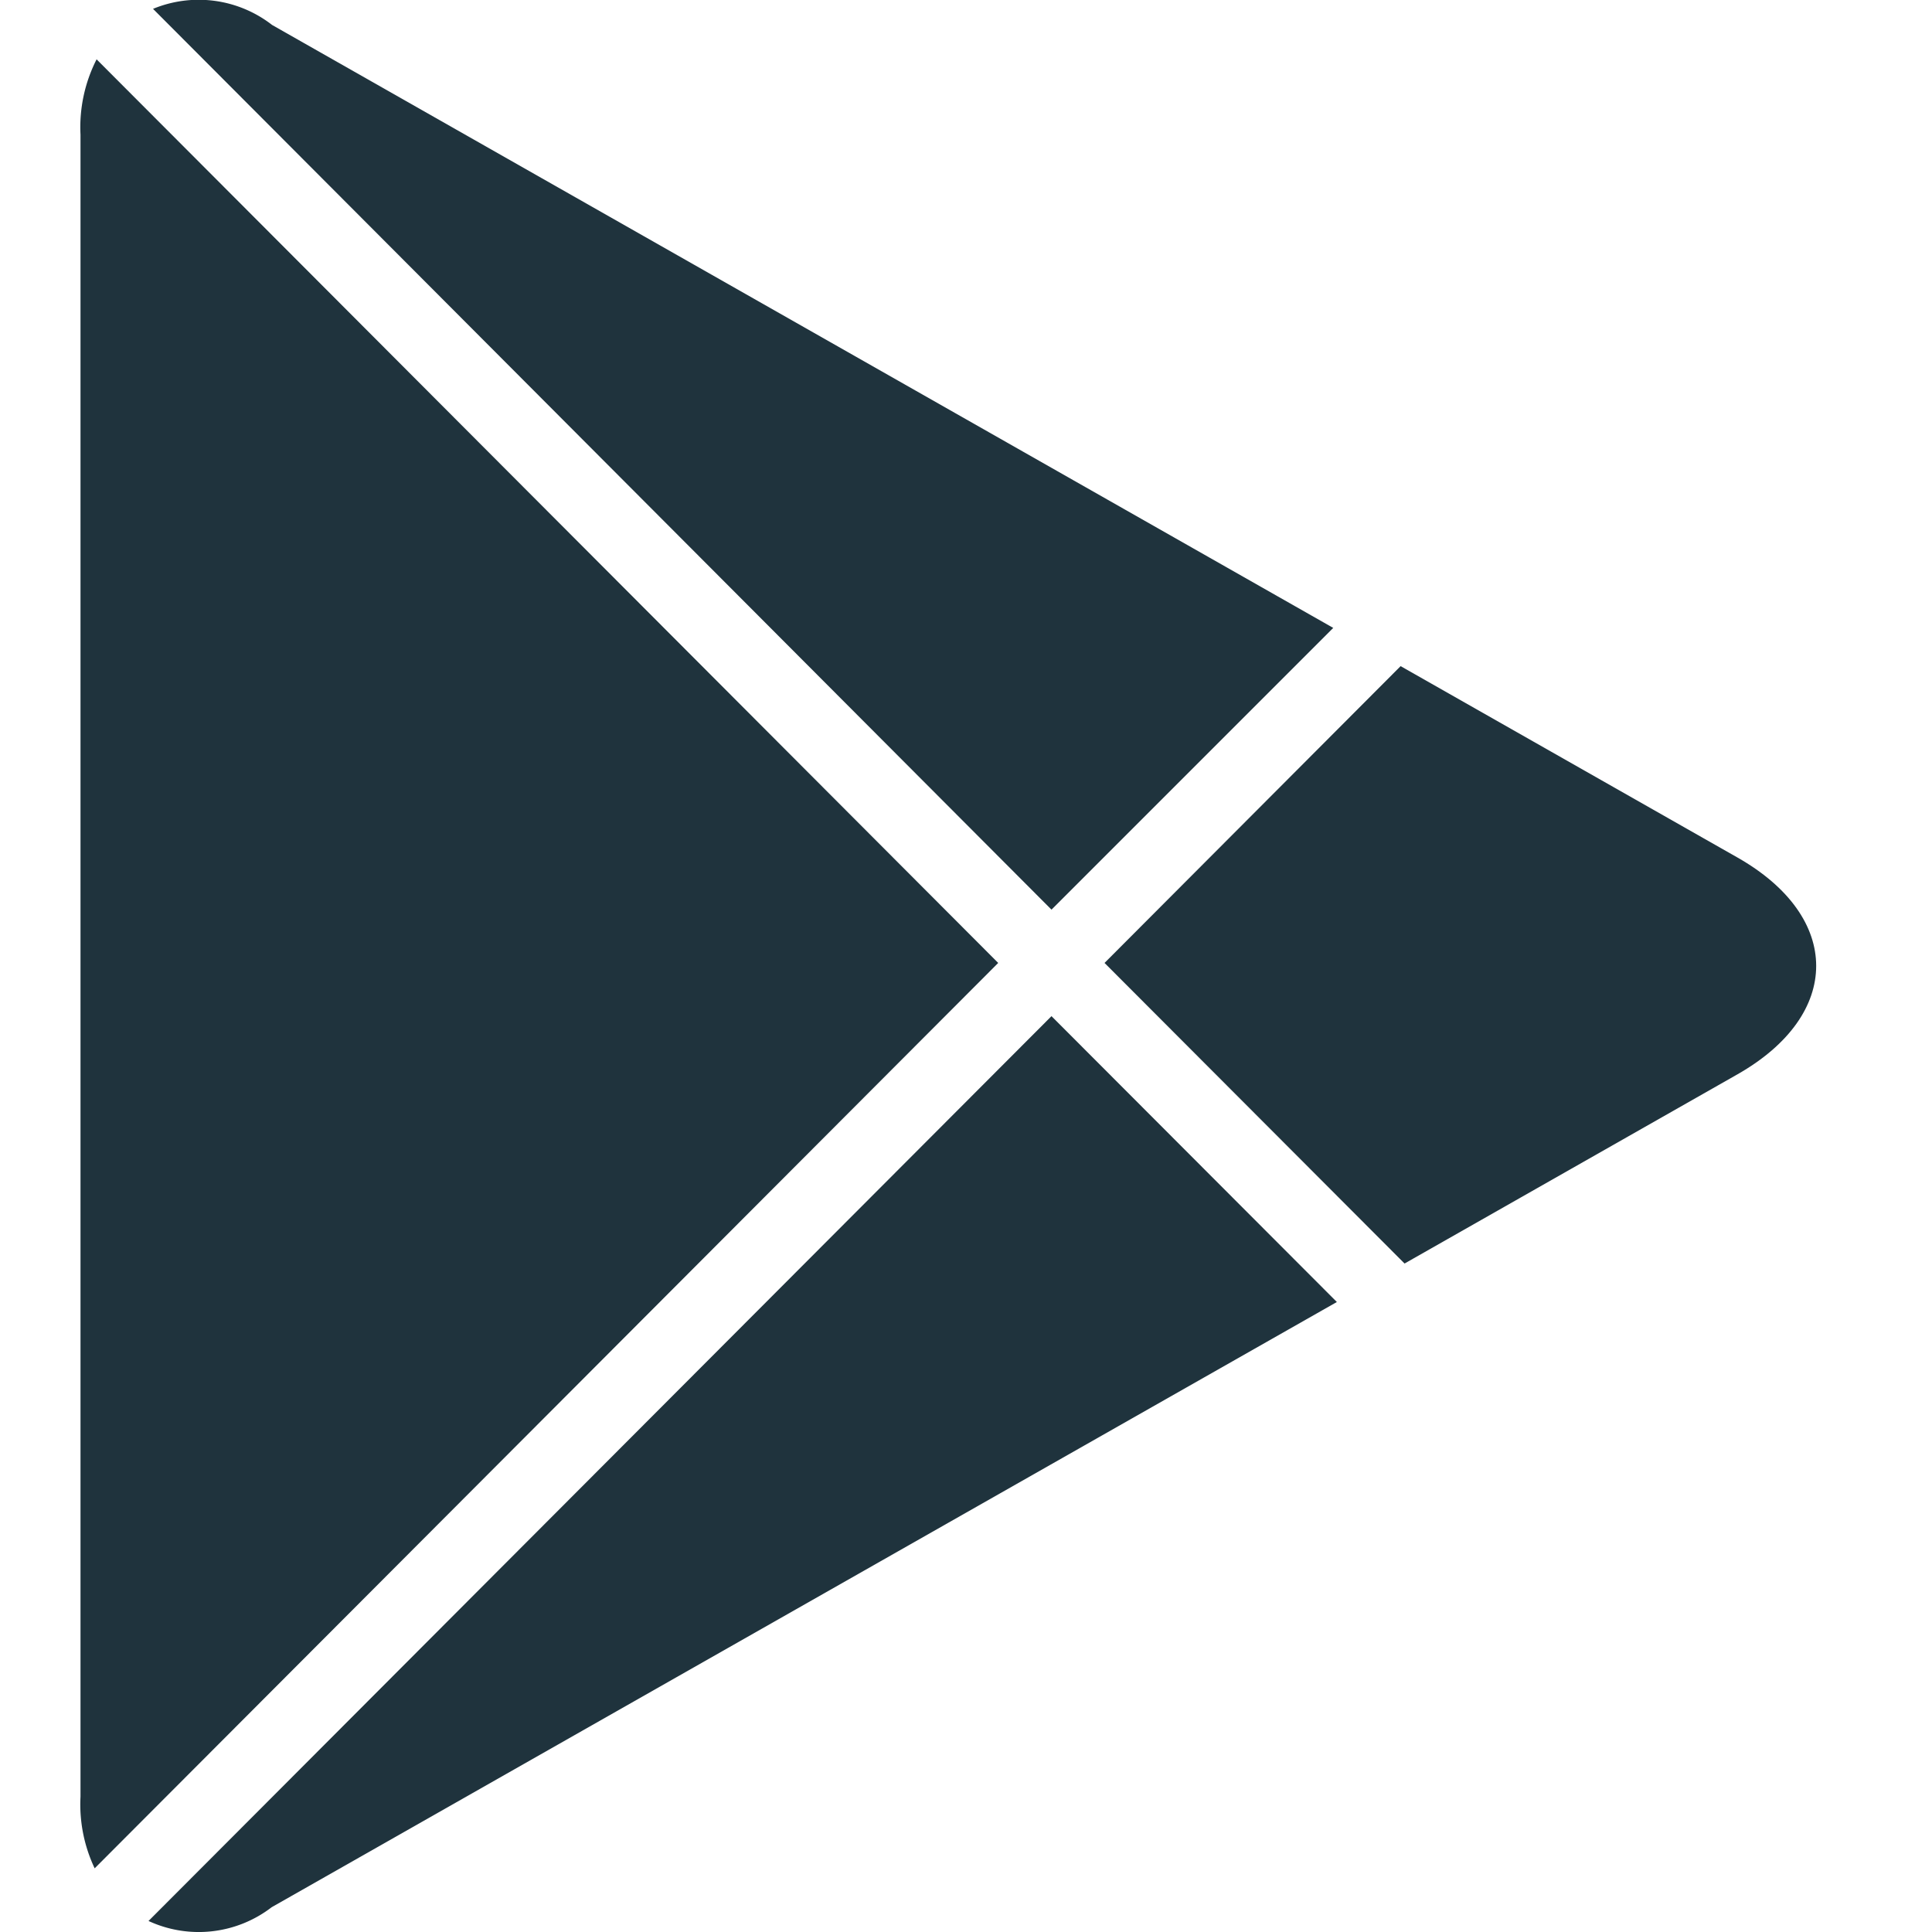 <svg xmlns="http://www.w3.org/2000/svg" width="24" height="24" viewBox="0 0 24 24"><defs><style>.a{fill:none;}.b{fill:#1f333d;}</style></defs><g transform="translate(-1438 -9612)"><rect class="a" width="24" height="24" transform="translate(1438 9612)"/><g transform="translate(1007.709 7573.7)"><path class="b" d="M443.417,2049.6l3.5-3.5-13.182-7.49a1.485,1.485,0,0,0-1.479-.2Z" transform="translate(-0.064)"/><path class="b" d="M431.491,2039.089a1.857,1.857,0,0,0-.2.935v20.647a1.852,1.852,0,0,0,.176.89l11.224-11.247Z" transform="translate(0 -0.052)"/><path class="b" d="M452.777,2049.54l-4.182-2.376-3.678,3.687,3.727,3.734,4.133-2.349C454.084,2051.494,454.084,2050.281,452.777,2049.54Z" transform="translate(-0.905 -0.589)"/><path class="b" d="M443.413,2051.821l-11.217,11.24a1.486,1.486,0,0,0,1.53-.171l13.232-7.518Z" transform="translate(-0.06 -0.898)"/></g></g></svg>